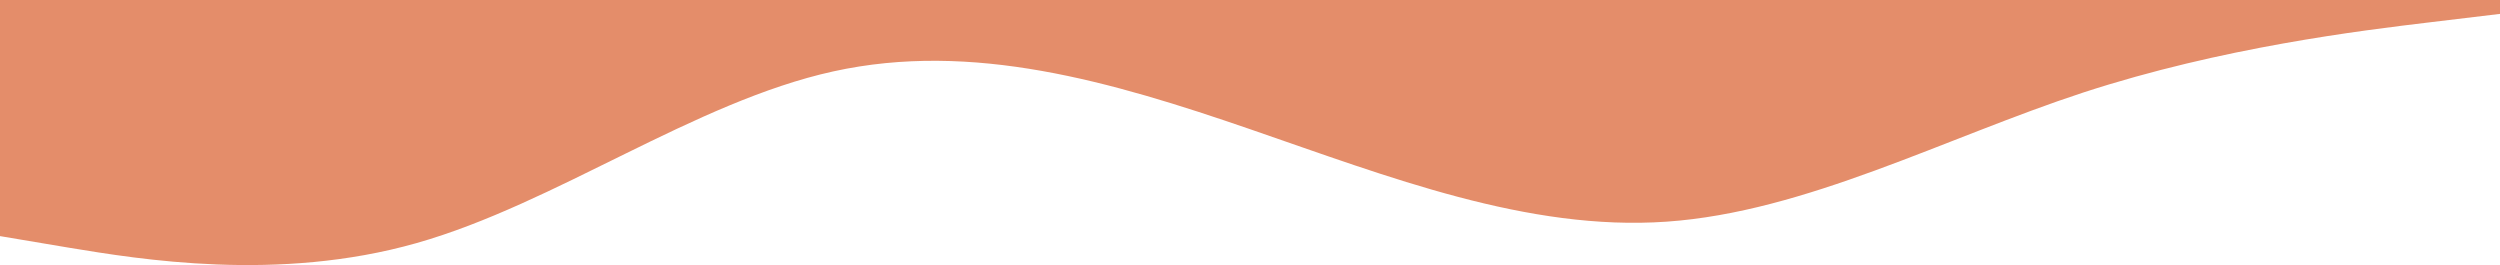 <?xml version="1.0" encoding="UTF-8" standalone="no"?>
<svg
   id="visual"
   viewBox="0 0 900 95.425"
   width="900"
   height="95.425"
   version="1.1"
   sodipodi:docname="wave-haikei(4).svg"
   inkscape:version="1.3.2 (091e20e, 2023-11-25)"
   xmlns:inkscape="http://www.inkscape.org/namespaces/inkscape"
   xmlns:sodipodi="http://sodipodi.sourceforge.net/DTD/sodipodi-0.dtd"
   xmlns="http://www.w3.org/2000/svg"
   xmlns:svg="http://www.w3.org/2000/svg">
  <defs
     id="defs1" />
  <sodipodi:namedview
     id="namedview1"
     pagecolor="#ffffff"
     bordercolor="#666666"
     borderopacity="1.0"
     inkscape:showpageshadow="2"
     inkscape:pageopacity="0.0"
     inkscape:pagecheckerboard="0"
     inkscape:deskcolor="#d1d1d1"
     inkscape:zoom="0.96111111"
     inkscape:cx="450"
     inkscape:cy="299.65318"
     inkscape:window-width="1392"
     inkscape:window-height="847"
     inkscape:window-x="0"
     inkscape:window-y="25"
     inkscape:window-maximized="0"
     inkscape:current-layer="visual" />
  <path
     d="m 0,85 25,4.2 c 25,4.1 75,12.5 125,-1.7 50,-14.2 100,-50.8 150,-61.8 50,-11 100,3.6 150,20.8 50,17.2 100,36.8 150,33.3 C 650,76.3 700,49.7 750,33.3 800,17 850,11 875,8 L 900,5 V 0 H 875 C 850,0 800,0 750,0 700,0 650,0 600,0 550,0 500,0 450,0 400,0 350,0 300,0 250,0 200,0 150,0 100,0 50,0 25,0 H 0 Z"
     fill="#e48d6a"
     stroke-linecap="round"
     stroke-linejoin="miter"
     id="path1" />
</svg>
